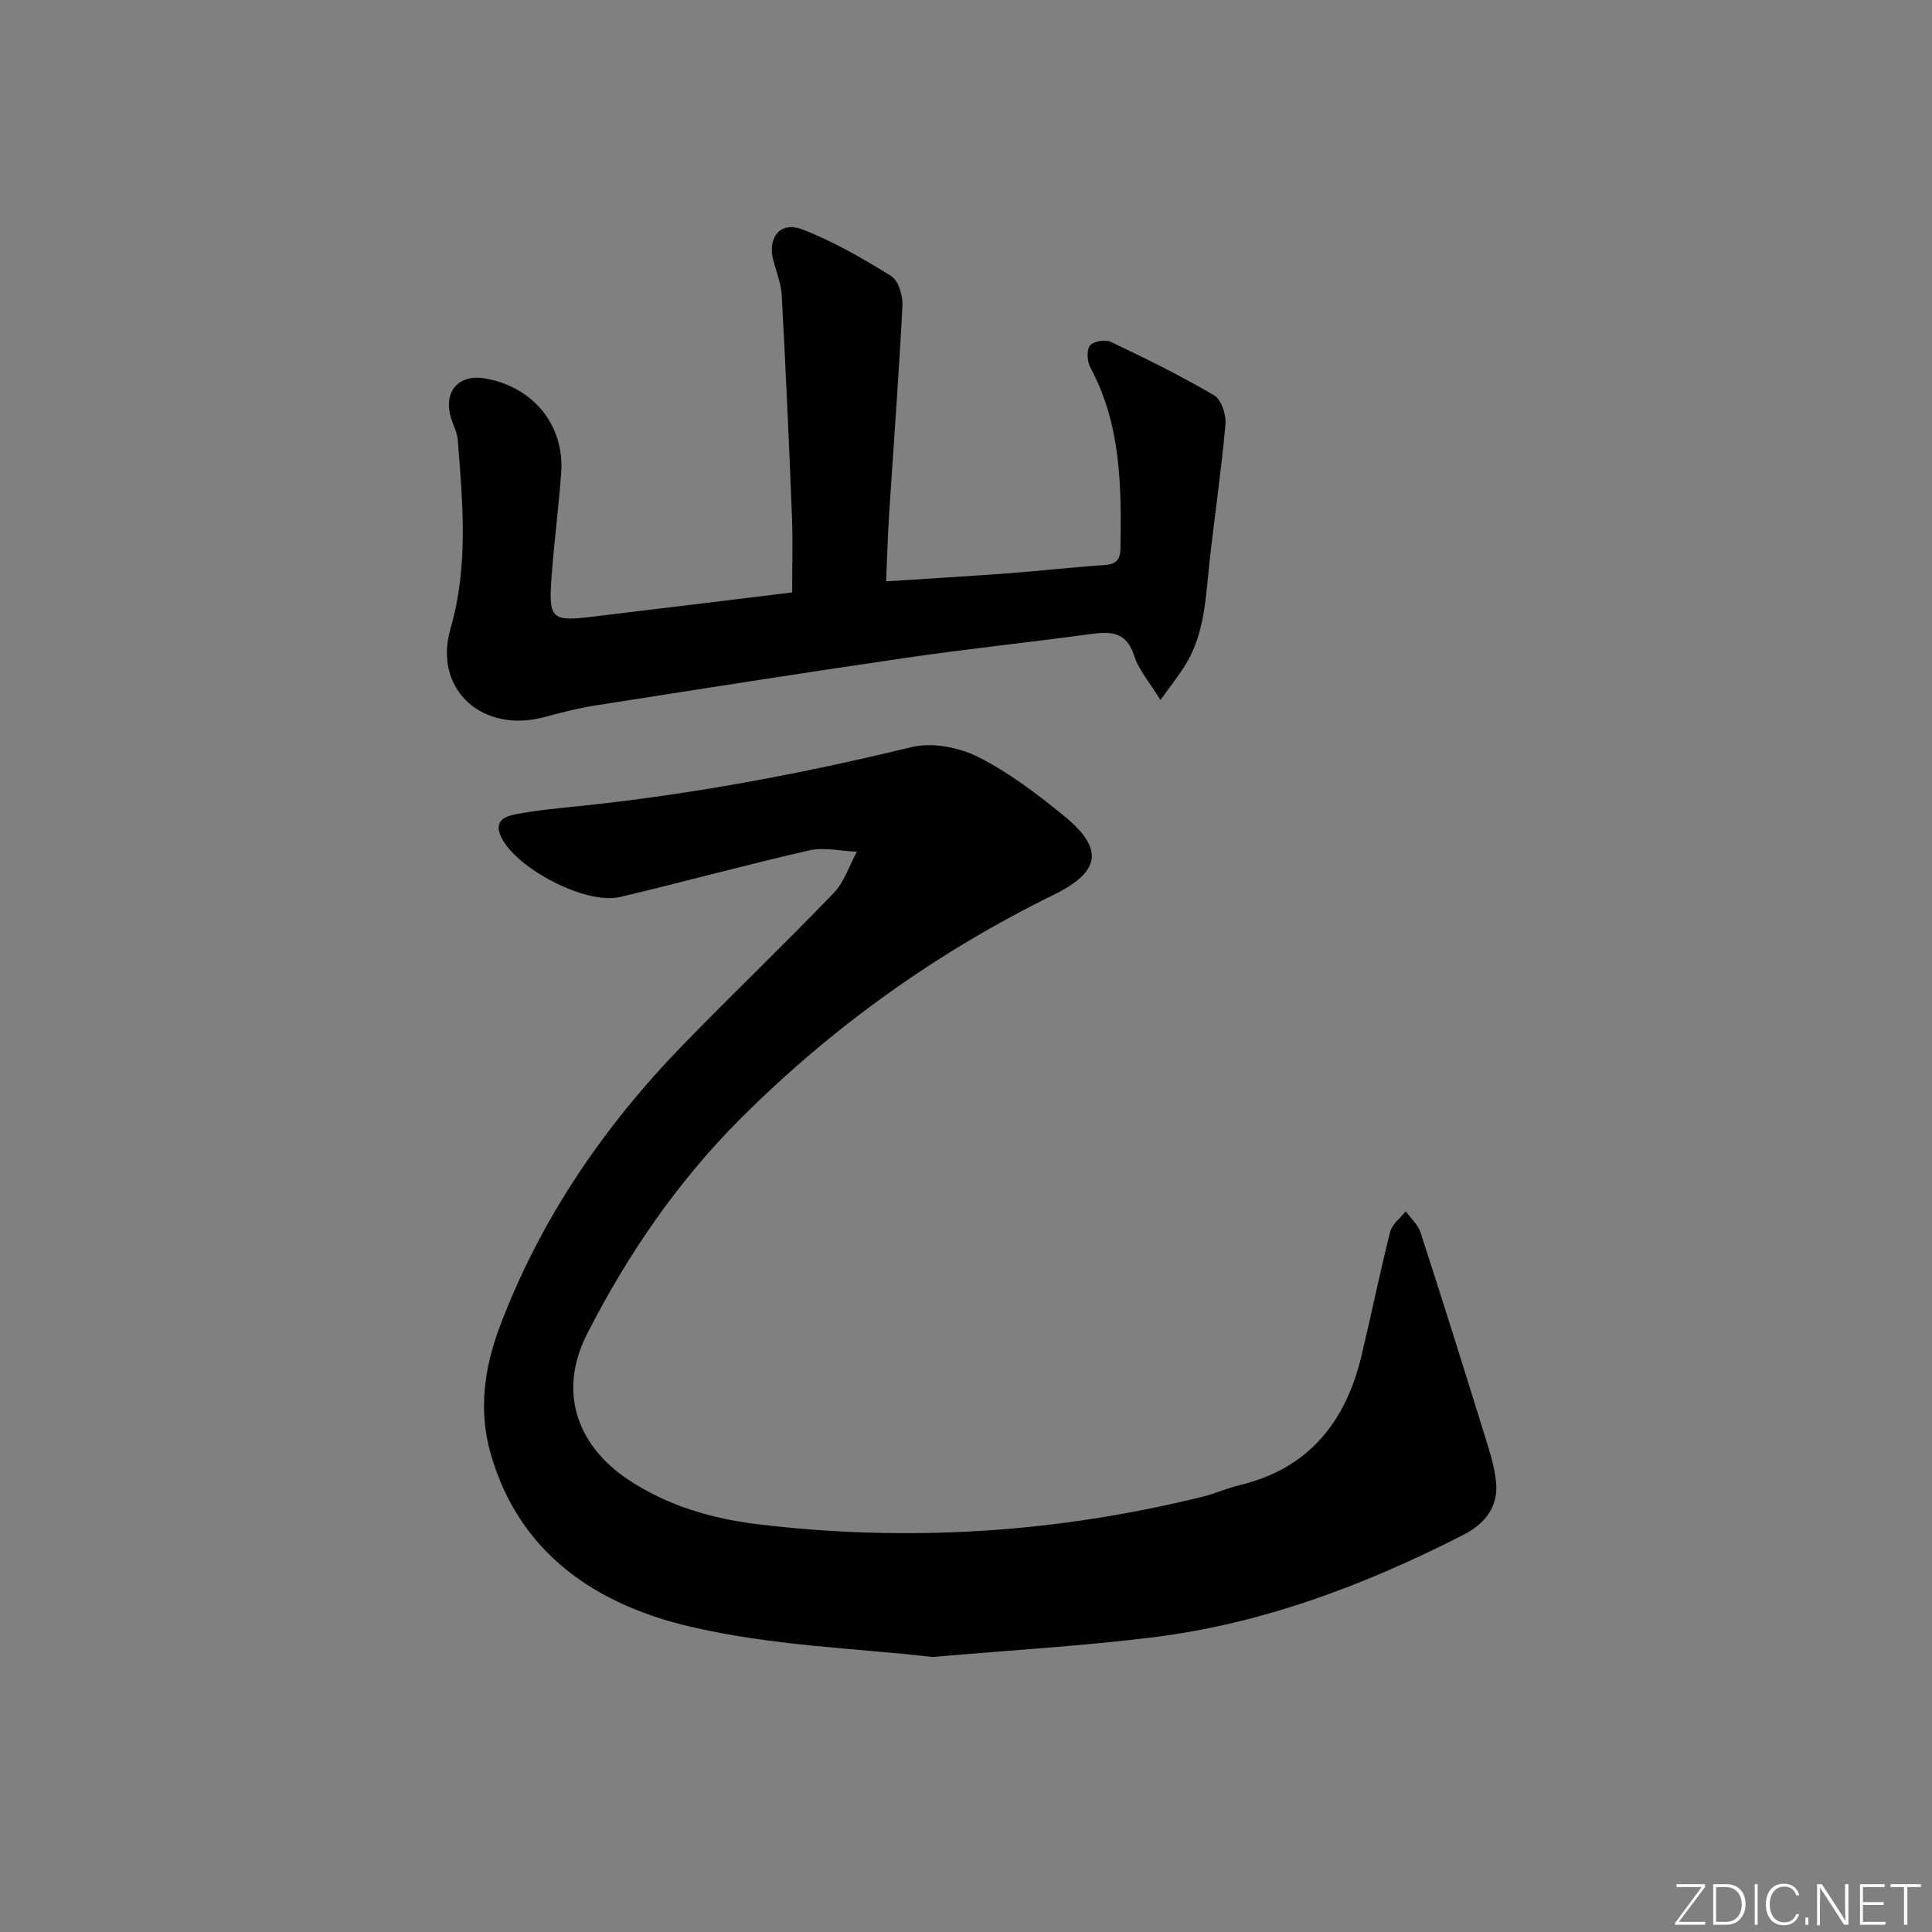 <svg enable-background="new 0 0 400 400" viewBox="0 0 400 400" xmlns="http://www.w3.org/2000/svg"><rect x="0" y="0" width="400" height="400" fill="#808080" stroke="none"/><g fill="#fafbfc"><path d="m346.9 398 5.4-7.3h-5.2v-.6h5.9v.6l-5.4 7.2h5.5l-.1.6h-6.2v-.5z"/><path d="m354.7 390.1h2.8c2.3 0 3.9 1.6 3.9 4.1s-1.6 4.3-3.9 4.3h-2.8zm.6 7.8h2c2.2 0 3.3-1.6 3.3-3.6 0-1.8-1-3.6-3.3-3.6h-2z"/><path d="m363.9 390.1v8.4h-.6v-8.4z"/><path d="m372.5 396.3c-.4 1.3-1.4 2.3-3.2 2.3-2.4 0-3.7-1.9-3.7-4.3 0-2.3 1.2-4.3 3.7-4.3 1.8 0 2.9 1 3.2 2.4h-.6c-.4-1.1-1.1-1.8-2.5-1.8-2.1 0-3 1.9-3 3.7s.9 3.7 3 3.7c1.4 0 2.1-.7 2.5-1.7z"/><path d="m373.8 398.5v-1.5h.6v1.5z"/><path d="m376.2 398.5v-8.4h1c1.3 2 4.4 6.7 4.9 7.6-.1-1.2-.1-2.4-.1-3.8v-3.8h.7v8.4h-.9c-1.2-1.9-4.4-6.8-5-7.7.1 1.1 0 2.3 0 3.9v3.9h-.6z"/><path d="m390 394.4h-4.3v3.5h4.7l-.1.6h-5.2v-8.4h5.1v.6h-4.5v3.1h4.3z"/><path d="m394.2 390.7h-2.8v-.6h6.3v.6h-2.8v7.8h-.7z"/></g><path d="m193.05 343.06c-15.2-1.79-33.38-2.26-50.68-6.41-18.96-4.55-34.88-15.01-40.78-35.67-2.57-8.99-1.33-17.78 1.88-26.31 8.41-22.29 21.59-41.55 38.13-58.54 10.23-10.51 20.83-20.66 31-31.23 2.2-2.28 3.24-5.68 4.81-8.56-3.31-.13-6.78-.98-9.89-.27-13.1 2.98-26.06 6.55-39.13 9.64-7.1 1.68-21.52-5.89-24.62-12.4-1.64-3.44.86-4.32 3.09-4.74 4.22-.81 8.53-1.21 12.82-1.65 23.32-2.4 46.28-6.71 69.06-12.24 4.23-1.03 9.75.03 13.73 2.02 6.32 3.16 12.11 7.59 17.64 12.07 8.57 6.94 7.84 11.68-2.02 16.52-24.27 11.91-45.99 27.47-65.04 46.58-12.87 12.92-23.09 27.87-31.42 44.14-6.7 13.09-1.13 23.96 8.34 30.27 8.27 5.51 17.48 8.17 27.11 9.32 31 3.71 61.7 1.76 92.02-5.75 2.57-.64 5.02-1.77 7.6-2.38 14.25-3.42 21.89-13.05 25.17-26.73 2.05-8.55 3.8-17.18 5.95-25.7.4-1.59 2.11-2.84 3.21-4.25 1.05 1.44 2.54 2.74 3.07 4.36 4.56 14.05 8.98 28.14 13.35 42.25.98 3.16 2.03 6.38 2.31 9.64.44 5.05-2.46 8.52-6.74 10.71-20.4 10.42-41.65 18.46-64.5 21.26-14.15 1.75-28.43 2.58-45.47 4.05z" fill="#010000"/><path d="m164 122.66c0-5.5.17-10.61-.03-15.71-.61-15.28-1.29-30.55-2.12-45.81-.13-2.43-1.11-4.82-1.74-7.21-1.26-4.77 1.43-8.19 5.98-6.44 6.43 2.47 12.52 6.01 18.4 9.65 1.51.93 2.45 4.04 2.35 6.09-.73 14.42-1.83 28.83-2.76 43.24-.29 4.44-.4 8.89-.62 13.89 8.77-.57 17.14-1.06 25.51-1.68 6.46-.48 12.89-1.24 19.35-1.66 2.41-.15 3.61-.74 3.66-3.43.21-12.86.14-25.63-6.2-37.43-.68-1.26-.86-3.54-.15-4.57.61-.89 3.16-1.37 4.28-.84 7.27 3.46 14.52 7.02 21.45 11.09 1.5.88 2.54 4.03 2.36 6.01-.85 9.54-2.26 19.02-3.31 28.55-.82 7.41-.97 14.97-5.17 21.55-1.3 2.04-2.81 3.95-4.98 6.98-2.23-3.64-4.49-6.18-5.43-9.14-1.55-4.89-4.68-5.1-8.83-4.54-12.83 1.74-25.71 3.09-38.52 4.96-21.35 3.11-42.66 6.47-63.97 9.81-3.6.56-7.16 1.45-10.67 2.41-12.87 3.55-23.22-5.61-19.57-18.26 3.77-13.06 2.52-26.01 1.51-39.08-.12-1.6-.99-3.14-1.45-4.73-1.53-5.35 1.66-8.94 7.08-8.01 10.02 1.73 16.53 9.72 15.77 19.66-.56 7.46-1.54 14.89-2.05 22.35-.52 7.65.31 8.31 8.04 7.38 13.84-1.66 27.68-3.36 41.83-5.08z" fill="#010000"/></svg>